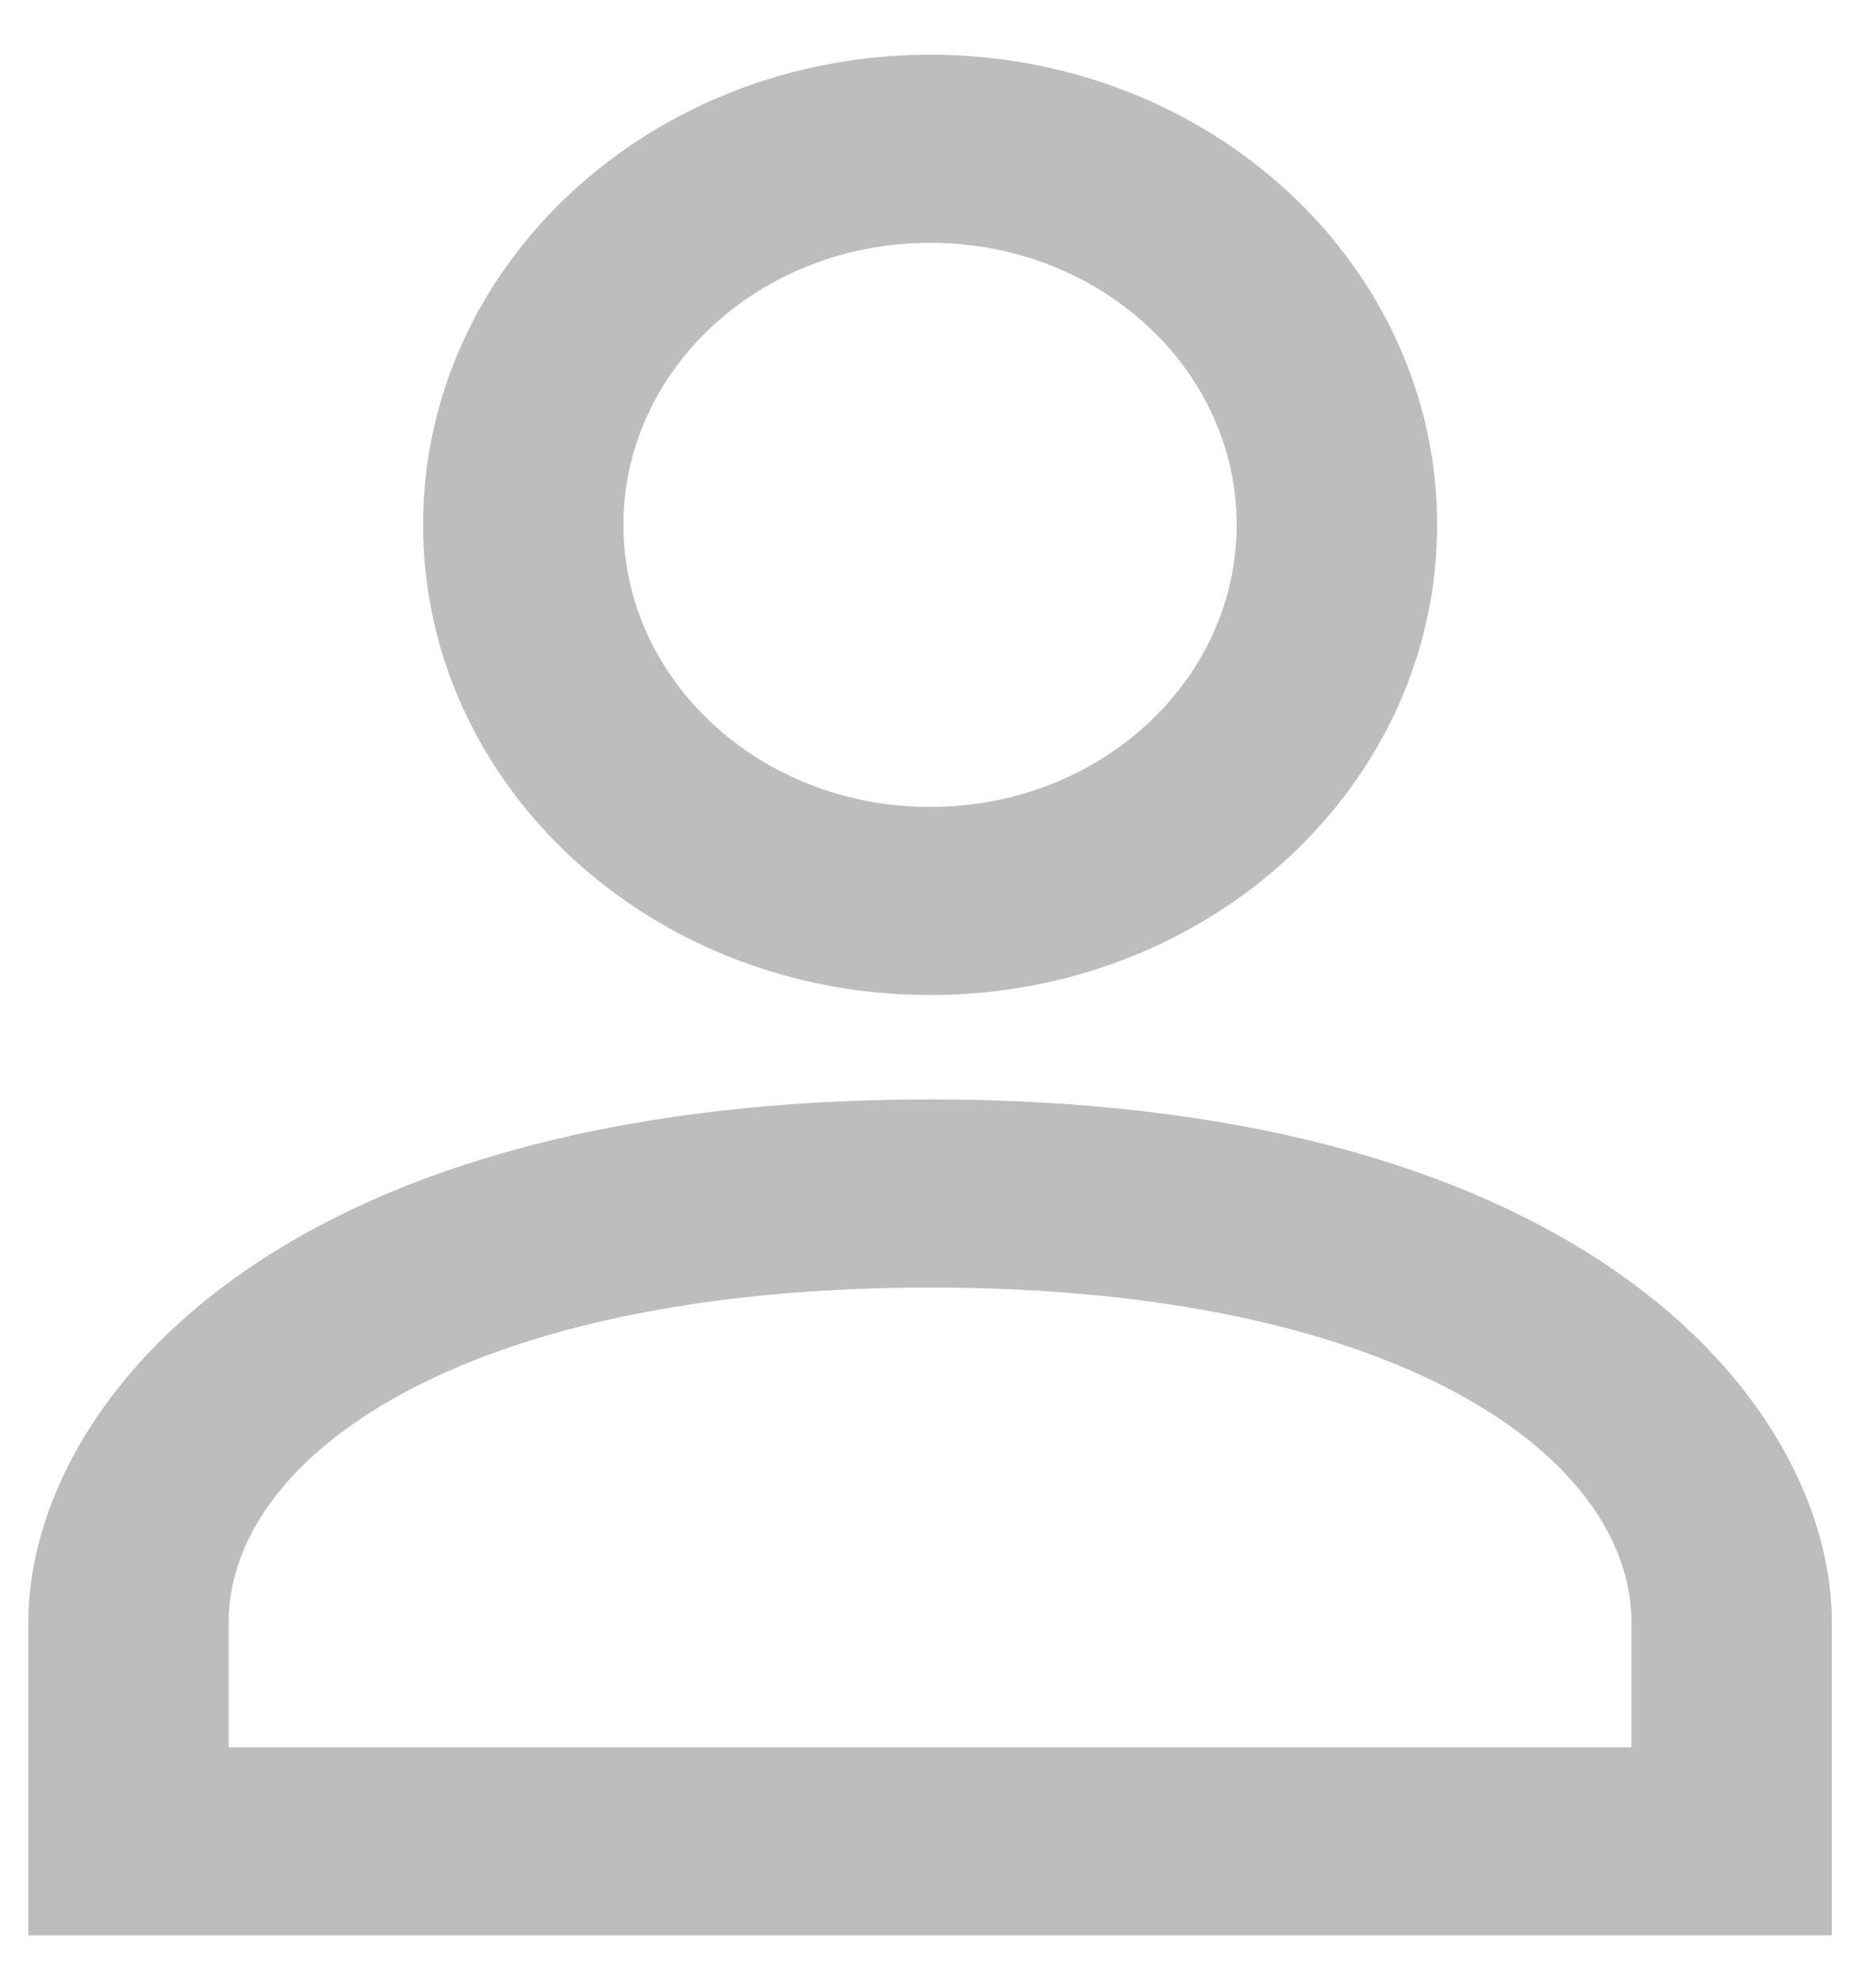 <svg width="19" height="20" viewBox="0 0 19 20" fill="none" xmlns="http://www.w3.org/2000/svg">
<path d="M9.42 8.169C11.145 8.169 12.525 6.884 12.525 5.313C12.525 3.743 11.145 2.458 9.42 2.458C7.695 2.458 6.314 3.743 6.314 5.313C6.314 6.884 7.695 8.169 9.42 8.169ZM9.42 10.073C6.578 10.073 4.285 7.941 4.285 5.313C4.285 2.686 6.578 0.554 9.42 0.554C12.261 0.554 14.555 2.686 14.555 5.313C14.555 7.941 12.261 10.073 9.42 10.073ZM2.316 17.688H16.523V16.422C16.523 14.756 14.179 13.034 9.42 13.034C4.66 13.034 2.316 14.756 2.316 16.422V17.688ZM9.42 11.13C16.178 11.13 18.553 14.3 18.553 16.422V19.592H0.287V16.422C0.287 14.3 2.661 11.13 9.42 11.13V11.13Z" fill="black" fill-opacity="0.26"/>
</svg>
